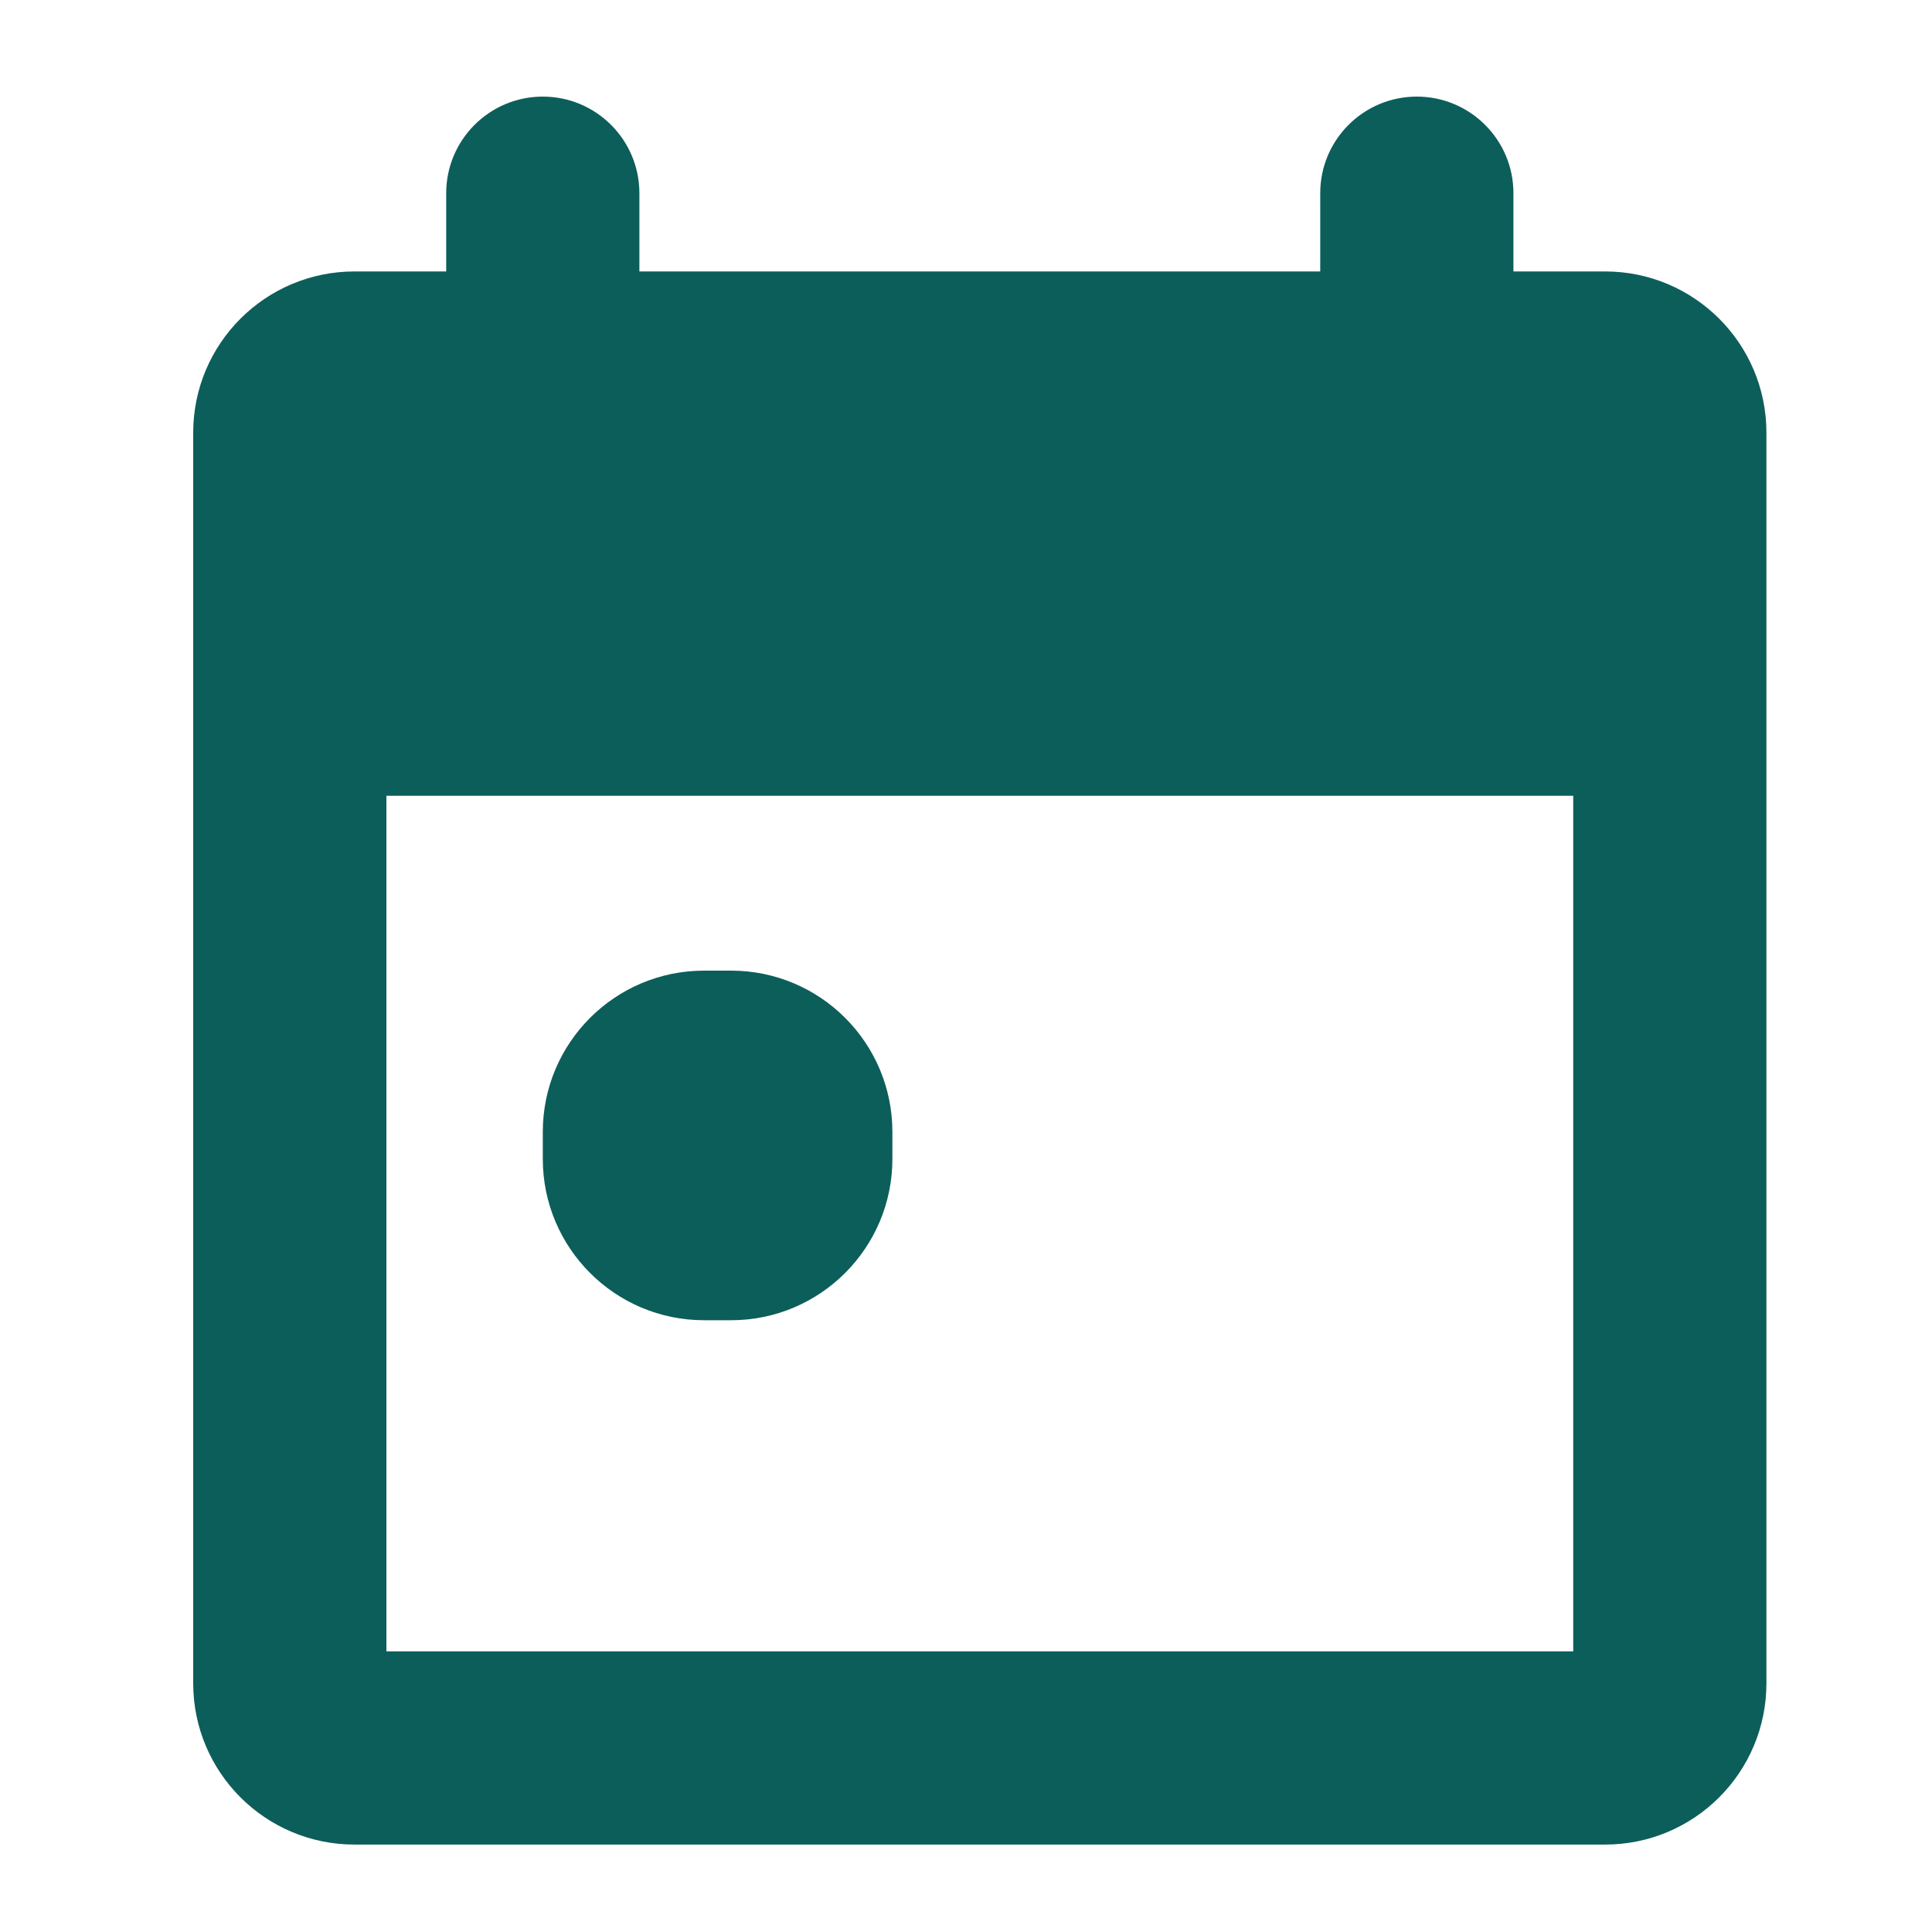 <svg width="20" height="20" viewBox="0 0 20 20" fill="none" xmlns="http://www.w3.org/2000/svg">
<path fill-rule="evenodd" clip-rule="evenodd" d="M5.619 1C6.171 1 6.619 1.448 6.619 2V2.81H13.667V2C13.667 1.448 14.114 1 14.667 1C15.219 1 15.667 1.448 15.667 2V2.81H16.616C17.538 2.81 18.286 3.557 18.286 4.48V17.425C18.286 18.348 17.538 19.095 16.616 19.095H3.67C2.748 19.095 2 18.348 2 17.425V4.48C2 3.557 2.748 2.81 3.67 2.81H4.619V2C4.619 1.448 5.067 1 5.619 1ZM4 17.095V8.238H16.286V17.095H4ZM7.289 10.048C6.367 10.048 5.619 10.795 5.619 11.718V11.997C5.619 12.919 6.367 13.667 7.289 13.667H7.568C8.49 13.667 9.238 12.919 9.238 11.997V11.718C9.238 10.795 8.49 10.048 7.568 10.048H7.289Z" fill="#0C5E5A"/>
</svg>
